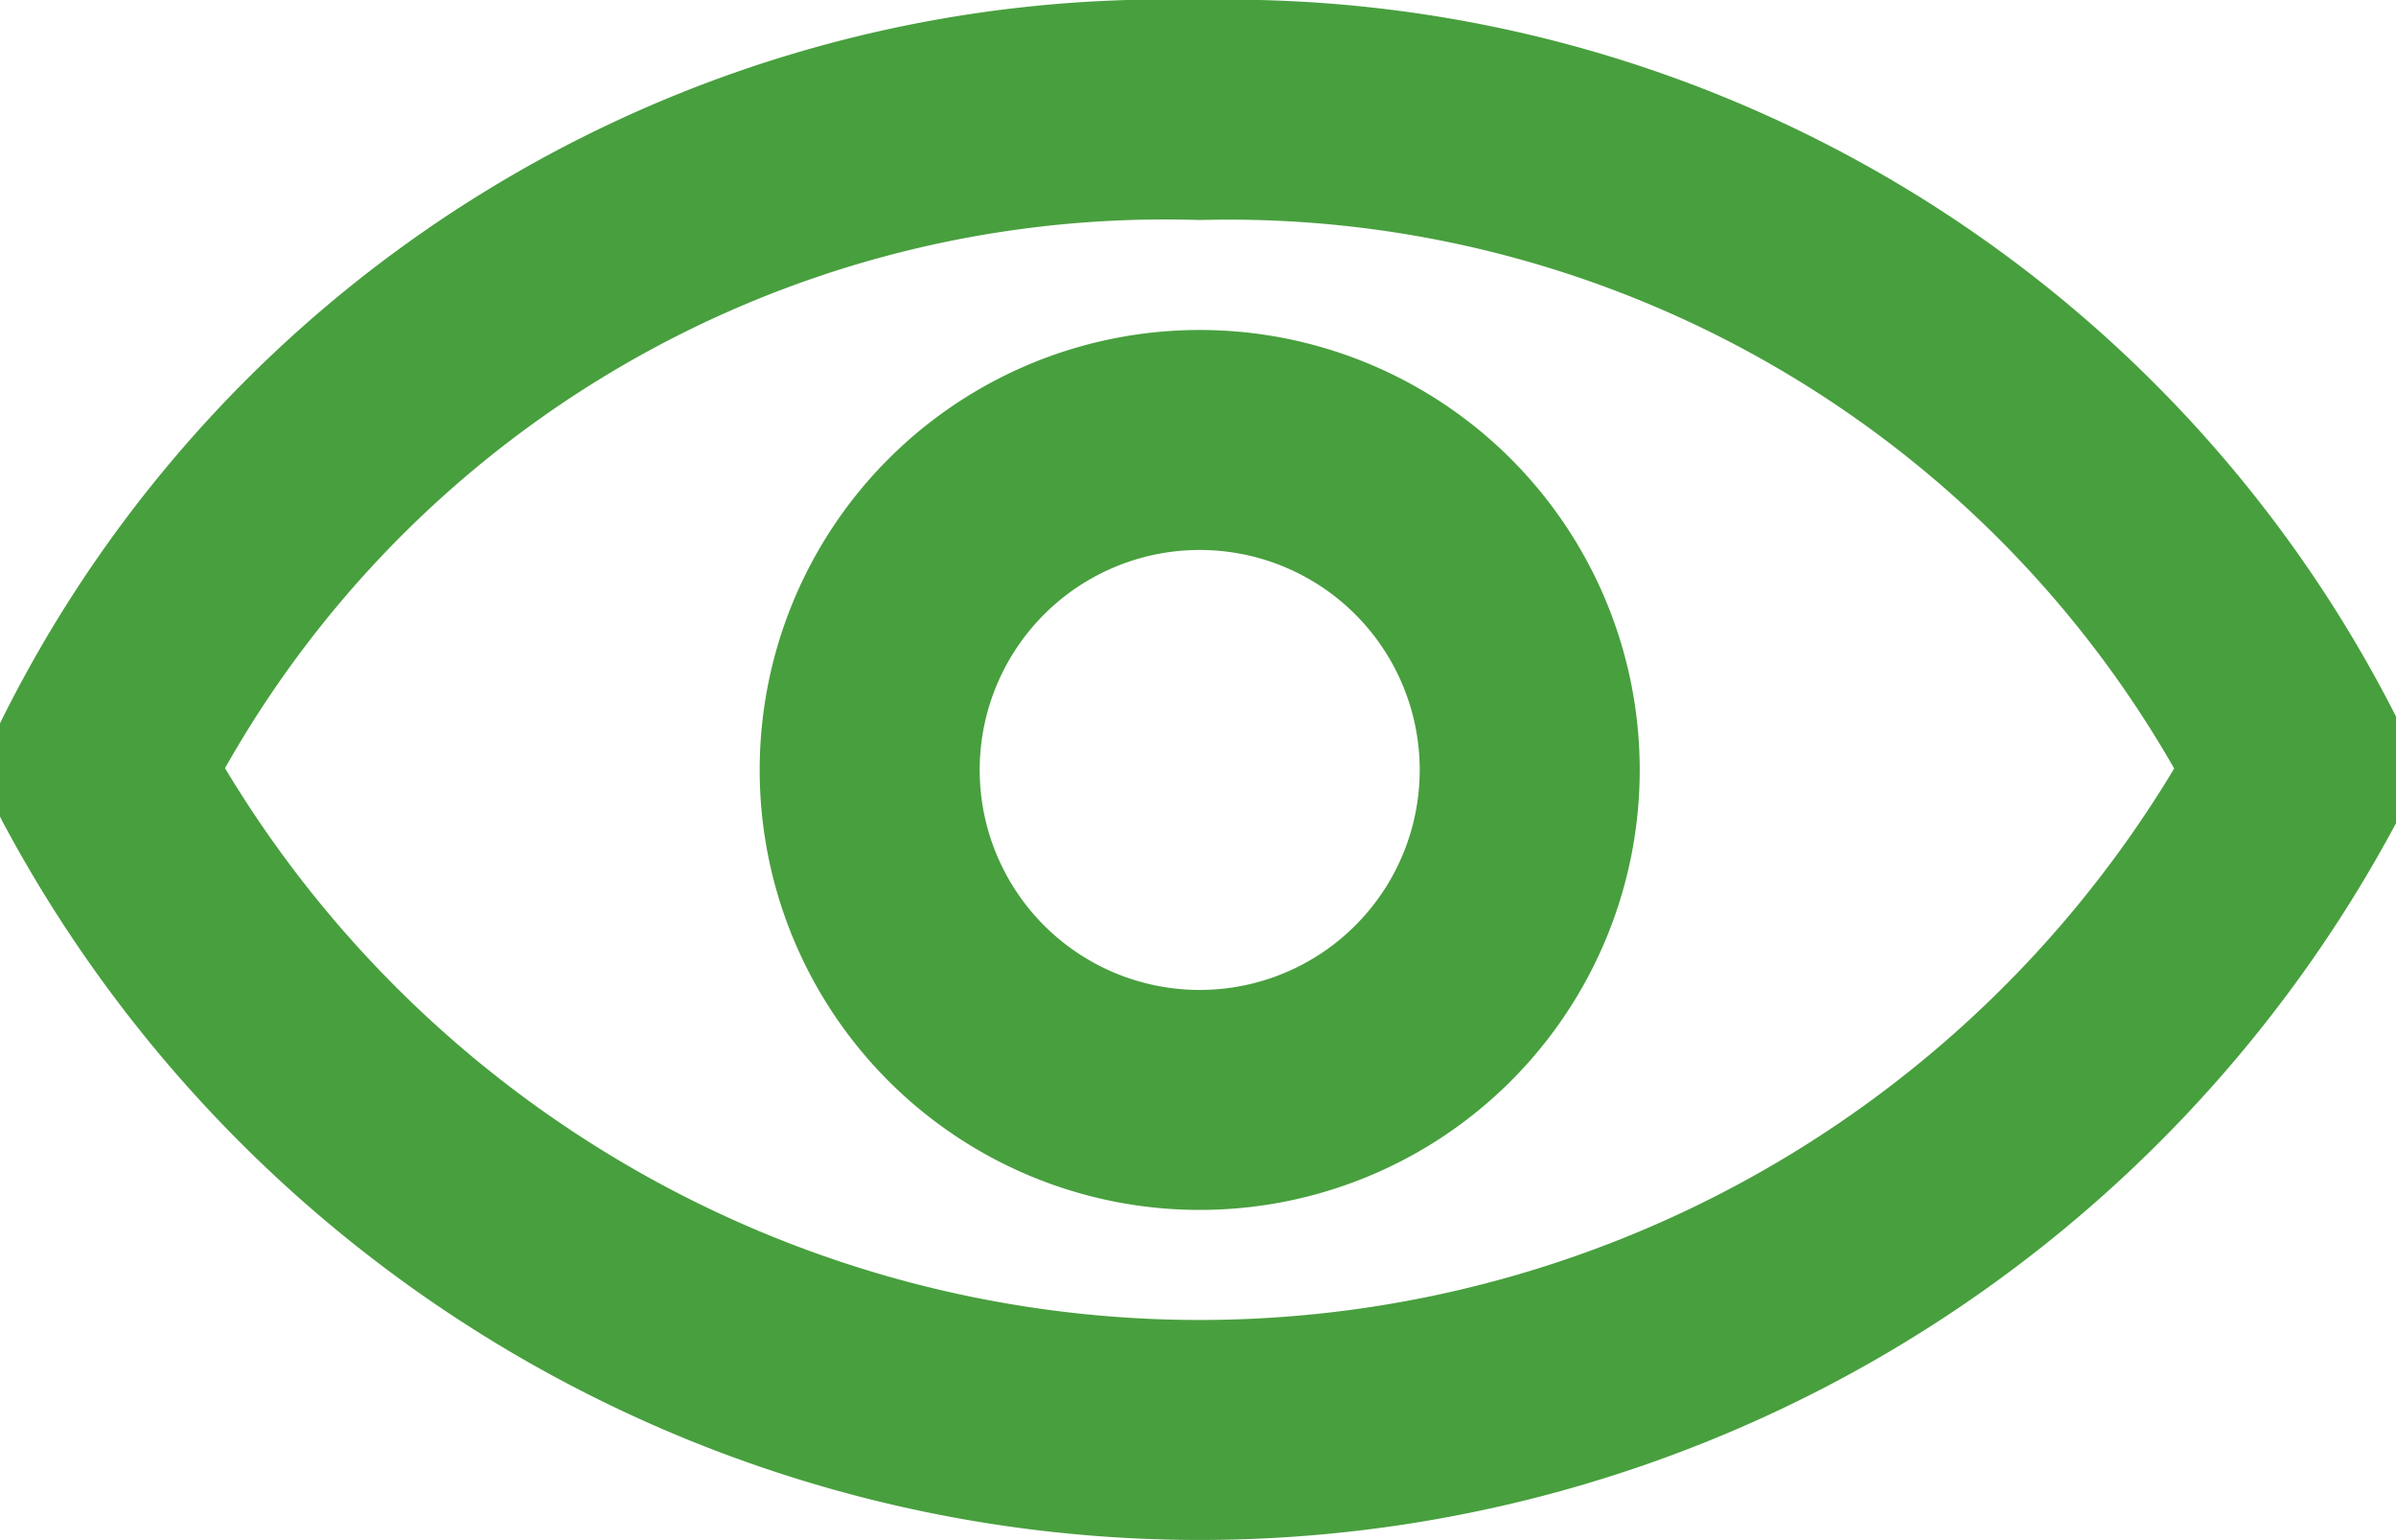 <svg xmlns="http://www.w3.org/2000/svg" width="21.781" height="14" viewBox="0 0 21.781 14">
  <defs>
    <style>
      .cls-1 {
        fill: none;
        stroke: #489f3e;
        stroke-linecap: round;
        stroke-linejoin: round;
        stroke-width: 2px;
        fill-rule: evenodd;
      }
    </style>
  </defs>
  <path id="Ellipse_9_copy_4" data-name="Ellipse 9 copy 4" class="cls-1" d="M615,597a10.805,10.805,0,0,0-10,6,11.333,11.333,0,0,0,20,0A10.9,10.9,0,0,0,615,597Zm0,3a3,3,0,1,1-3,3A3,3,0,0,1,615,600Z" transform="translate(-604.094 -596)"/>
</svg>
